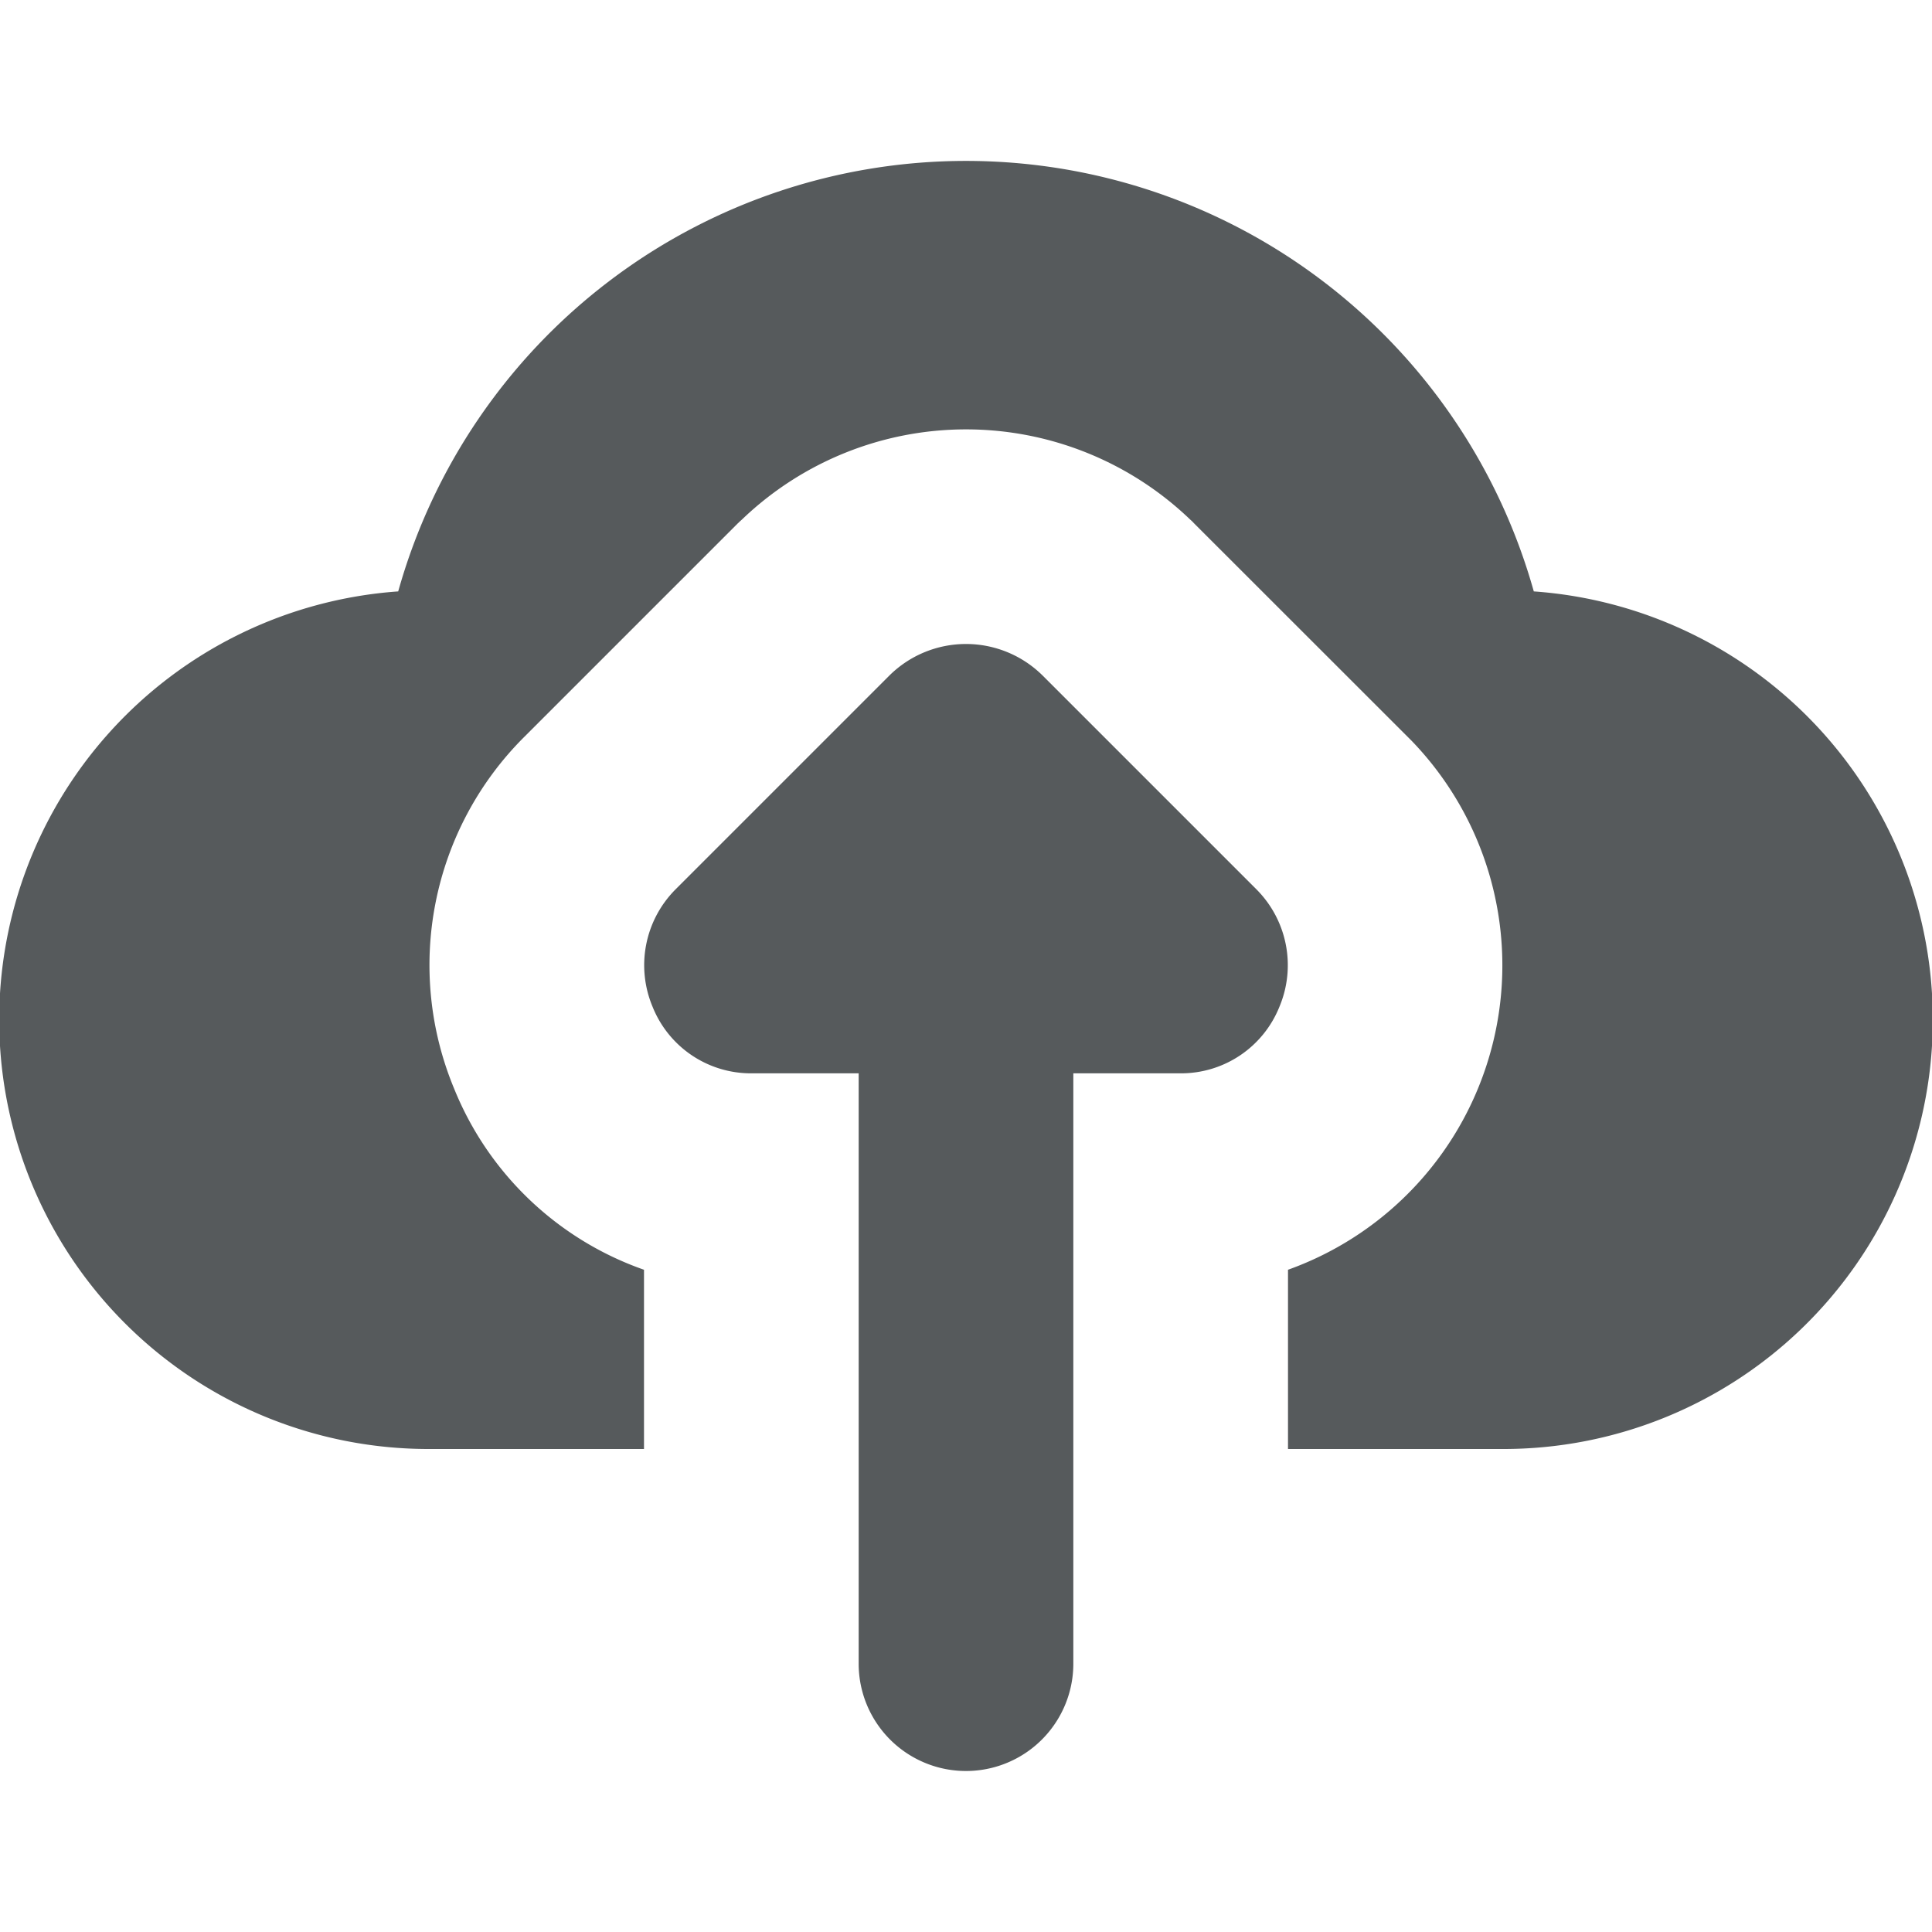 <svg width="18" height="18" xmlns="http://www.w3.org/2000/svg" viewBox="0 0 18 18">
  <path fill="#565a5c" d="M11.92 9.38A.987.987 0 0 1 11 10h-1v5.5a1 1 0 0 1-2 0V10H7a.987.987 0 0 1-.92-.62 1 1 0 0 1 .21-1.09l2-2a1.014 1.014 0 0 1 1.42 0l2 2a1 1 0 0 1 .21 1.09z"/>
  <path fill="#565a5c" d="M14.29 5.51a5.494 5.494 0 0 0-10.58 0A4 4 0 0 0 4 13.5h2v-1.67a2.964 2.964 0 0 1-1.768-1.685 3 3 0 0 1 .643-3.27l2-2 .018-.017.02-.018a3.015 3.015 0 0 1 4.175 0l.02.018.017.018L13.15 6.9A3.012 3.012 0 0 1 12 11.83v1.67h2a4 4 0 0 0 .29-7.99z"/>
</svg>
